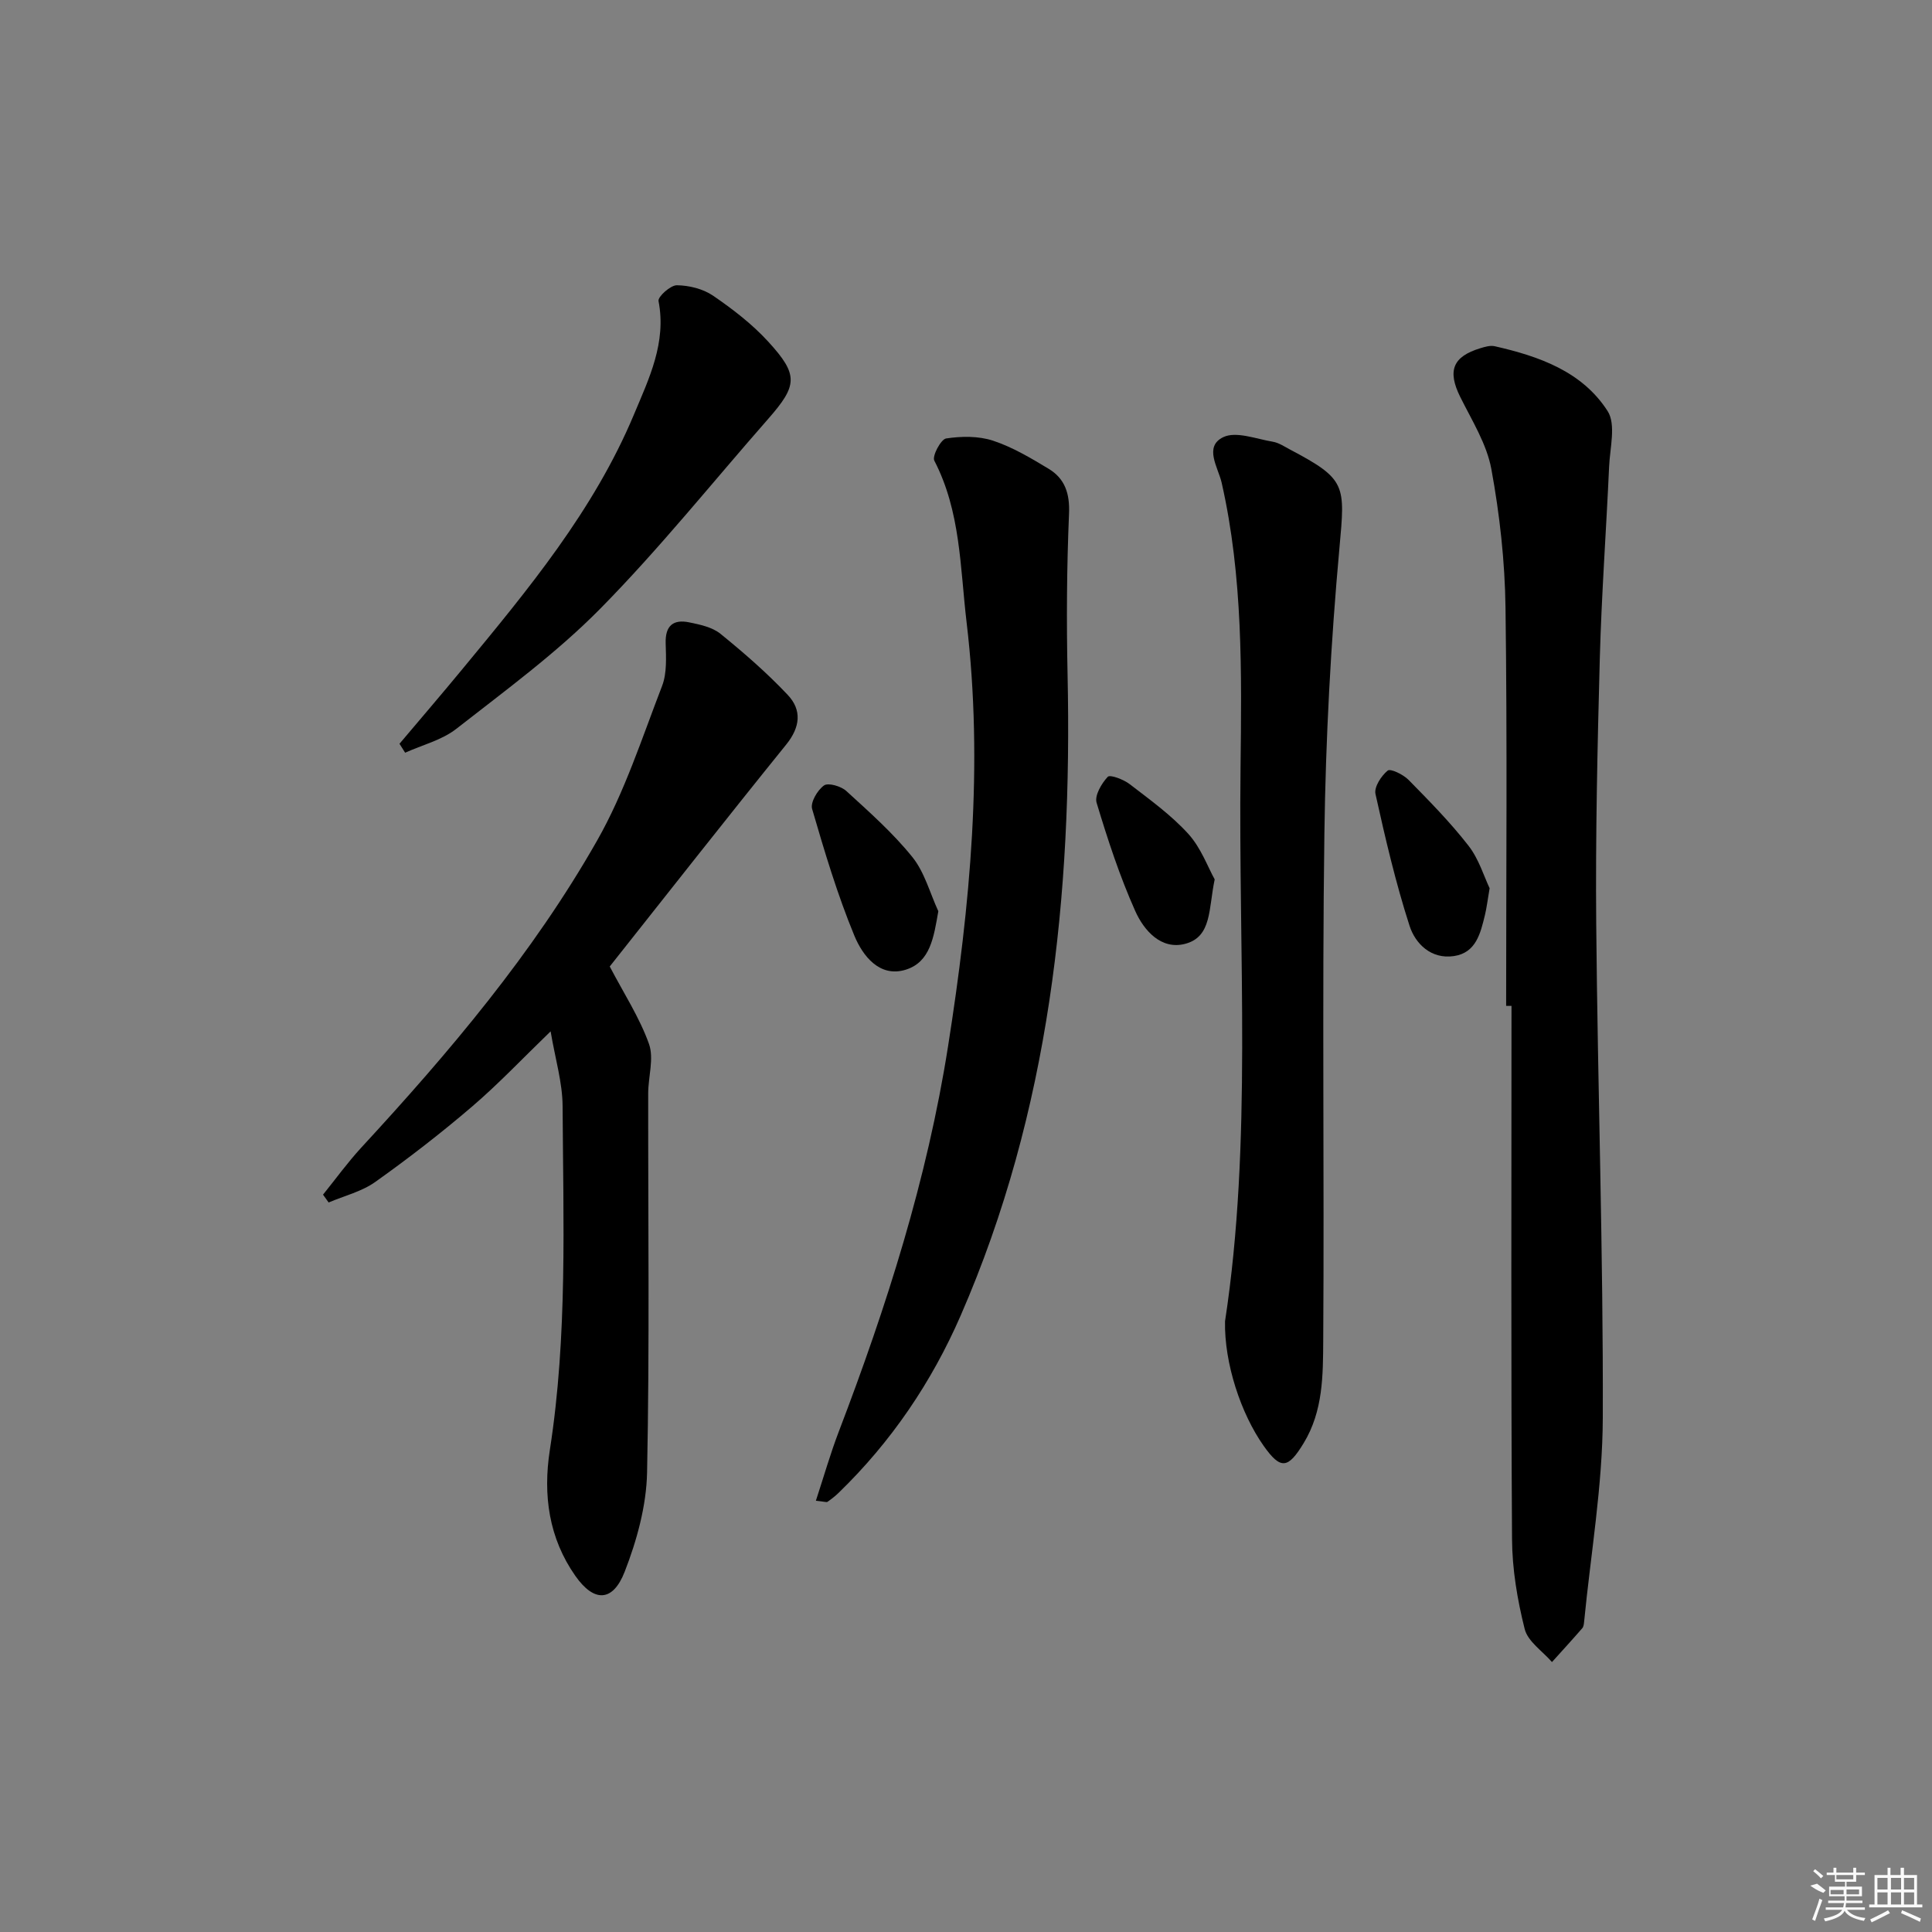 <svg enable-background="new 0 0 400 400" viewBox="0 0 400 400" xmlns="http://www.w3.org/2000/svg"><rect x="0" y="0" width="400" height="400" fill="#808080" stroke="none"/><path d="m311.83 208.25c0-27.48.24-54.96-.13-82.44-.13-9.59-1.2-19.26-2.93-28.69-.96-5.2-4.02-10.06-6.44-14.93-2.68-5.4-1.6-8.35 4.17-10.1.95-.29 2.04-.61 2.95-.41 9.18 2.08 18.12 5.22 23.39 13.43 1.77 2.76.48 7.61.31 11.49-.6 13.26-1.57 26.52-1.93 39.79-.49 18.3-.9 36.61-.74 54.91.3 34.1 1.48 68.21 1.36 102.31-.05 14.03-2.49 28.06-3.86 42.09-.05.48-.1 1.08-.39 1.41-2.05 2.36-4.17 4.67-6.27 7-1.96-2.26-5-4.25-5.65-6.84-1.52-6.06-2.59-12.41-2.62-18.65-.23-36.78-.11-73.57-.11-110.36-.37-.01-.74-.01-1.11-.01z"/><path d="m126.24 200.1c2.93 5.6 6.18 10.58 8.12 16.02 1.08 3.03-.16 6.83-.16 10.29-.03 26.15.3 52.31-.23 78.44-.14 6.91-2.11 14.07-4.64 20.57-2.45 6.28-6.34 6.37-10.21.85-5.49-7.83-6.73-16.72-5.28-26.07 3.68-23.63 2.77-47.44 2.64-71.21-.03-4.89-1.53-9.78-2.48-15.46-5.78 5.58-10.77 10.87-16.26 15.57-6.43 5.51-13.16 10.71-20.06 15.62-2.8 1.99-6.4 2.86-9.64 4.24-.39-.54-.77-1.08-1.16-1.62 2.62-3.25 5.08-6.65 7.9-9.72 18.21-19.73 35.56-40.2 48.85-63.6 5.68-9.99 9.28-21.2 13.45-32.01 1.02-2.66.82-5.89.74-8.84-.11-3.64 1.58-4.99 4.86-4.32 2.24.46 4.77.99 6.47 2.36 4.87 3.95 9.64 8.1 13.94 12.66 2.95 3.12 2.62 6.66-.32 10.29-12.45 15.4-24.66 30.97-36.53 45.94z"/><path d="m168.92 310.71c1.65-5.03 2.99-9.73 4.73-14.28 9.91-25.93 18.3-52.24 22.63-79.78 4.59-29.17 7.36-58.3 3.84-87.83-1.35-11.36-1.21-22.89-6.68-33.45-.49-.94 1.36-4.42 2.44-4.59 3.16-.48 6.69-.53 9.69.45 4.04 1.33 7.83 3.59 11.51 5.81 3.4 2.04 4.43 5.13 4.25 9.32-.47 11.1-.54 22.23-.3 33.34.97 45.62-3.68 90.31-22.12 132.64-6.01 13.81-14.39 26.18-25.28 36.73-.71.69-1.5 1.3-2.31 1.87-.2.13-.63-.05-2.4-.23z"/><path d="m253.63 273.56c5.65-36.95 2.75-75.79 3.21-114.53.23-19.76.52-39.59-3.91-59.09-.72-3.15-3.74-7.47.33-9.43 2.66-1.28 6.8.37 10.24.94 1.26.21 2.45 1.02 3.62 1.64 11.65 6.15 11.38 7.3 10.2 20.32-1.79 19.67-2.85 39.46-3.12 59.21-.48 34.97-.01 69.95-.24 104.92-.05 7.19-.01 14.58-4.03 21.21-3.25 5.35-4.76 5.61-8.31.59-4.69-6.63-8.17-17.1-7.99-25.78z"/><path d="m82.71 153.99c4.35-5.16 8.75-10.28 13.04-15.48 13.56-16.42 27.2-32.84 35.52-52.73 3.09-7.39 6.75-14.84 5.07-23.46-.17-.88 2.48-3.28 3.8-3.26 2.53.03 5.41.74 7.48 2.15 4.08 2.79 8.11 5.89 11.43 9.52 6.33 6.91 6.08 9.07-.06 16.06-11.52 13.12-22.46 26.8-34.7 39.22-9.05 9.18-19.62 16.91-29.82 24.89-2.99 2.34-7.03 3.33-10.59 4.94-.4-.62-.79-1.23-1.17-1.85z"/><path d="m194.27 188.66c-.95 5.41-1.66 10.53-6.76 12.11-5.42 1.68-8.91-2.91-10.62-7.04-3.52-8.51-6.17-17.4-8.75-26.25-.39-1.35 1.1-3.89 2.46-4.86.87-.62 3.52.15 4.61 1.14 4.76 4.35 9.65 8.68 13.68 13.68 2.53 3.13 3.63 7.43 5.38 11.22z"/><path d="m308.41 183.9c-.45 2.62-.62 4.11-.97 5.55-.92 3.76-1.83 7.83-6.45 8.5-4.69.68-7.96-2.55-9.16-6.28-2.88-8.93-5.02-18.11-7.05-27.28-.32-1.44 1.19-3.76 2.53-4.85.58-.47 3.23.82 4.32 1.93 4.3 4.38 8.64 8.78 12.4 13.62 2.15 2.75 3.21 6.36 4.38 8.81z"/><path d="m251.49 182.07c-1.3 6.05-.54 11.85-6.08 13.33-5.01 1.34-8.58-2.77-10.37-6.78-3.23-7.23-5.71-14.83-8-22.42-.45-1.49 1.02-4 2.31-5.37.49-.51 3.28.55 4.54 1.52 4.21 3.24 8.6 6.4 12.14 10.3 2.64 2.91 4.05 6.91 5.46 9.42z"/><g fill="#fafafa"><path d="m374.8 390.4 1.4-.4c.7.5 1.3 1 1.8 1.4l-.5.5c-1.5-.6-2.1-1.1-2.7-1.5zm1 7.3-.6-.3c.5-1.4 1.1-2.8 1.5-4.3.2.1.4.2.6.3-.5 1.3-1 2.8-1.5 4.3zm-.4-10.3.4-.4c.4.3 1 .8 1.7 1.4l-.5.5c-.4-.5-1-1-1.6-1.5zm2.5.3h1.7v-1h.6v1h3.5v-1h.6v1h1.8v.5h-1.8v1.4h-2v1h3.2v2h-3.2v.9h3.3v.5h-3.4c0 .3-.1.6-.1.9h4v.5h-3.7c.7.9 1.9 1.5 3.8 1.7-.1.2-.2.4-.3.6-2.1-.4-3.5-1.1-4-2.1-.4 1-1.8 1.7-4 2.2-.1-.2-.2-.4-.3-.6 2.1-.4 3.4-1 3.8-1.8h-3.4v-.5h3.6c.1-.3.1-.6.2-.9h-3.3v-.5h3.4c0-.3 0-.6 0-.9h-3.2v-2h3.3v-1h-2.1v-1.4h-1.7v-.5zm1.1 3.5v1h2.7c0-.3 0-.4 0-.4 0-.1 0-.2 0-.2 0-.1 0-.2 0-.3h-2.7zm1.2-3v.9h3.5v-.9zm4.7 3h-2.6v.6.4h2.6z"/><path d="m393.6 386.7h.6v1.5h2.7v6.1h1.1v.6h-11v-.6h1.1v-6.1h2.7v-1.5h.6v1.5h2.1v-1.5zm-2.7 8.8.4.6c-1.2.6-2.5 1.3-3.8 1.9-.1-.2-.2-.4-.3-.6 1.2-.6 2.5-1.2 3.7-1.9zm-2.2-6.7v2.4h2.1v-2.4zm0 3v2.5h2.1v-2.5zm2.8-3v2.4h2.1v-2.4zm0 3v2.5h2.1v-2.5zm6 6.1c-1.4-.7-2.7-1.3-3.9-1.8l.2-.6c1.5.6 2.7 1.2 3.9 1.7zm-1.2-9.1h-2.1v2.4h2.1zm-2.1 3v2.5h2.1v-2.5z"/></g></svg>